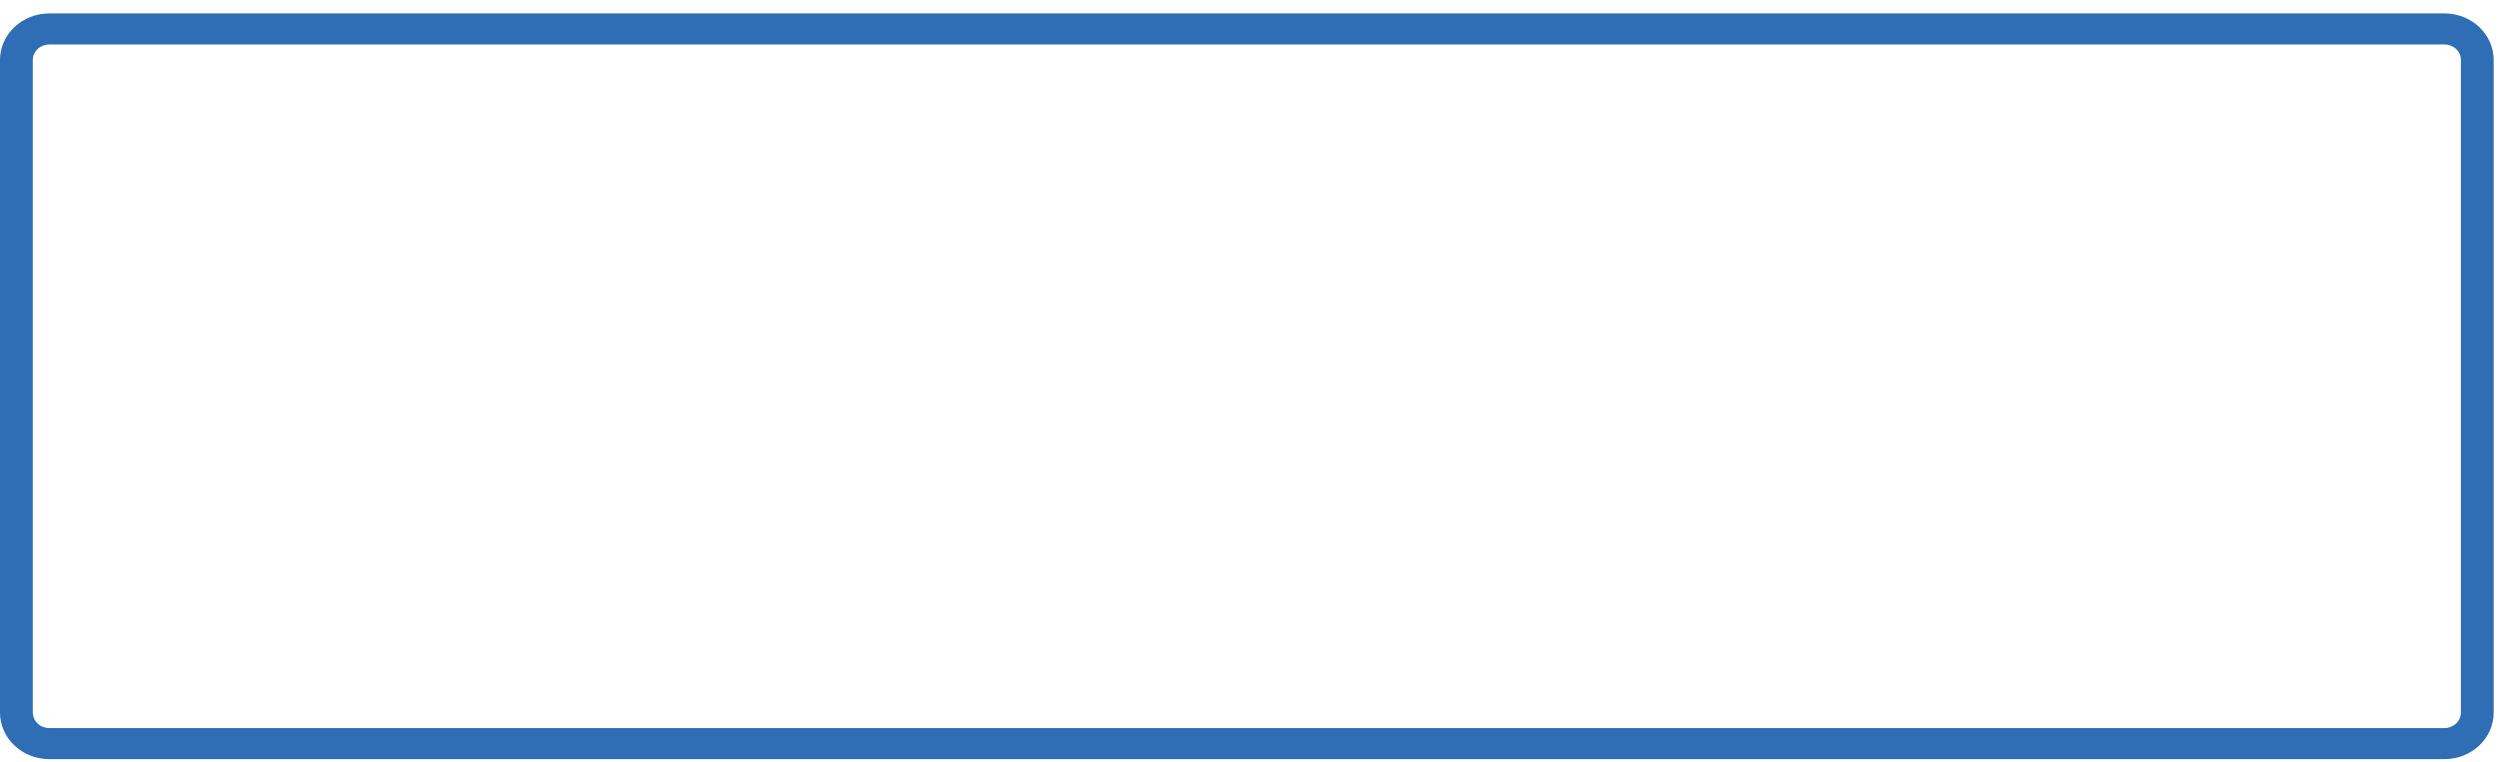 <?xml version="1.0" encoding="UTF-8" standalone="no"?><svg width='164' height='50' viewBox='0 0 164 50' fill='none' xmlns='http://www.w3.org/2000/svg'>
<path d='M3.229 2.919C2.943 2.919 2.67 3.026 2.468 3.218C2.266 3.409 2.152 3.668 2.152 3.938V46.741C2.152 47.012 2.266 47.271 2.468 47.462C2.67 47.653 2.943 47.761 3.229 47.761H160.359C160.644 47.761 160.918 47.653 161.12 47.462C161.322 47.271 161.435 47.012 161.435 46.741V3.938C161.435 3.668 161.322 3.409 161.12 3.218C160.918 3.026 160.644 2.919 160.359 2.919H3.229ZM3.229 0.881H160.359C161.215 0.881 162.036 1.203 162.642 1.776C163.247 2.35 163.587 3.127 163.587 3.938V46.741C163.587 47.552 163.247 48.33 162.642 48.903C162.036 49.477 161.215 49.799 160.359 49.799H3.229C2.372 49.799 1.551 49.477 0.946 48.903C0.34 48.33 0 47.552 0 46.741L0 3.938C0 3.127 0.34 2.35 0.946 1.776C1.551 1.203 2.372 0.881 3.229 0.881V0.881Z' fill='#2F6EB5'/>
</svg>
